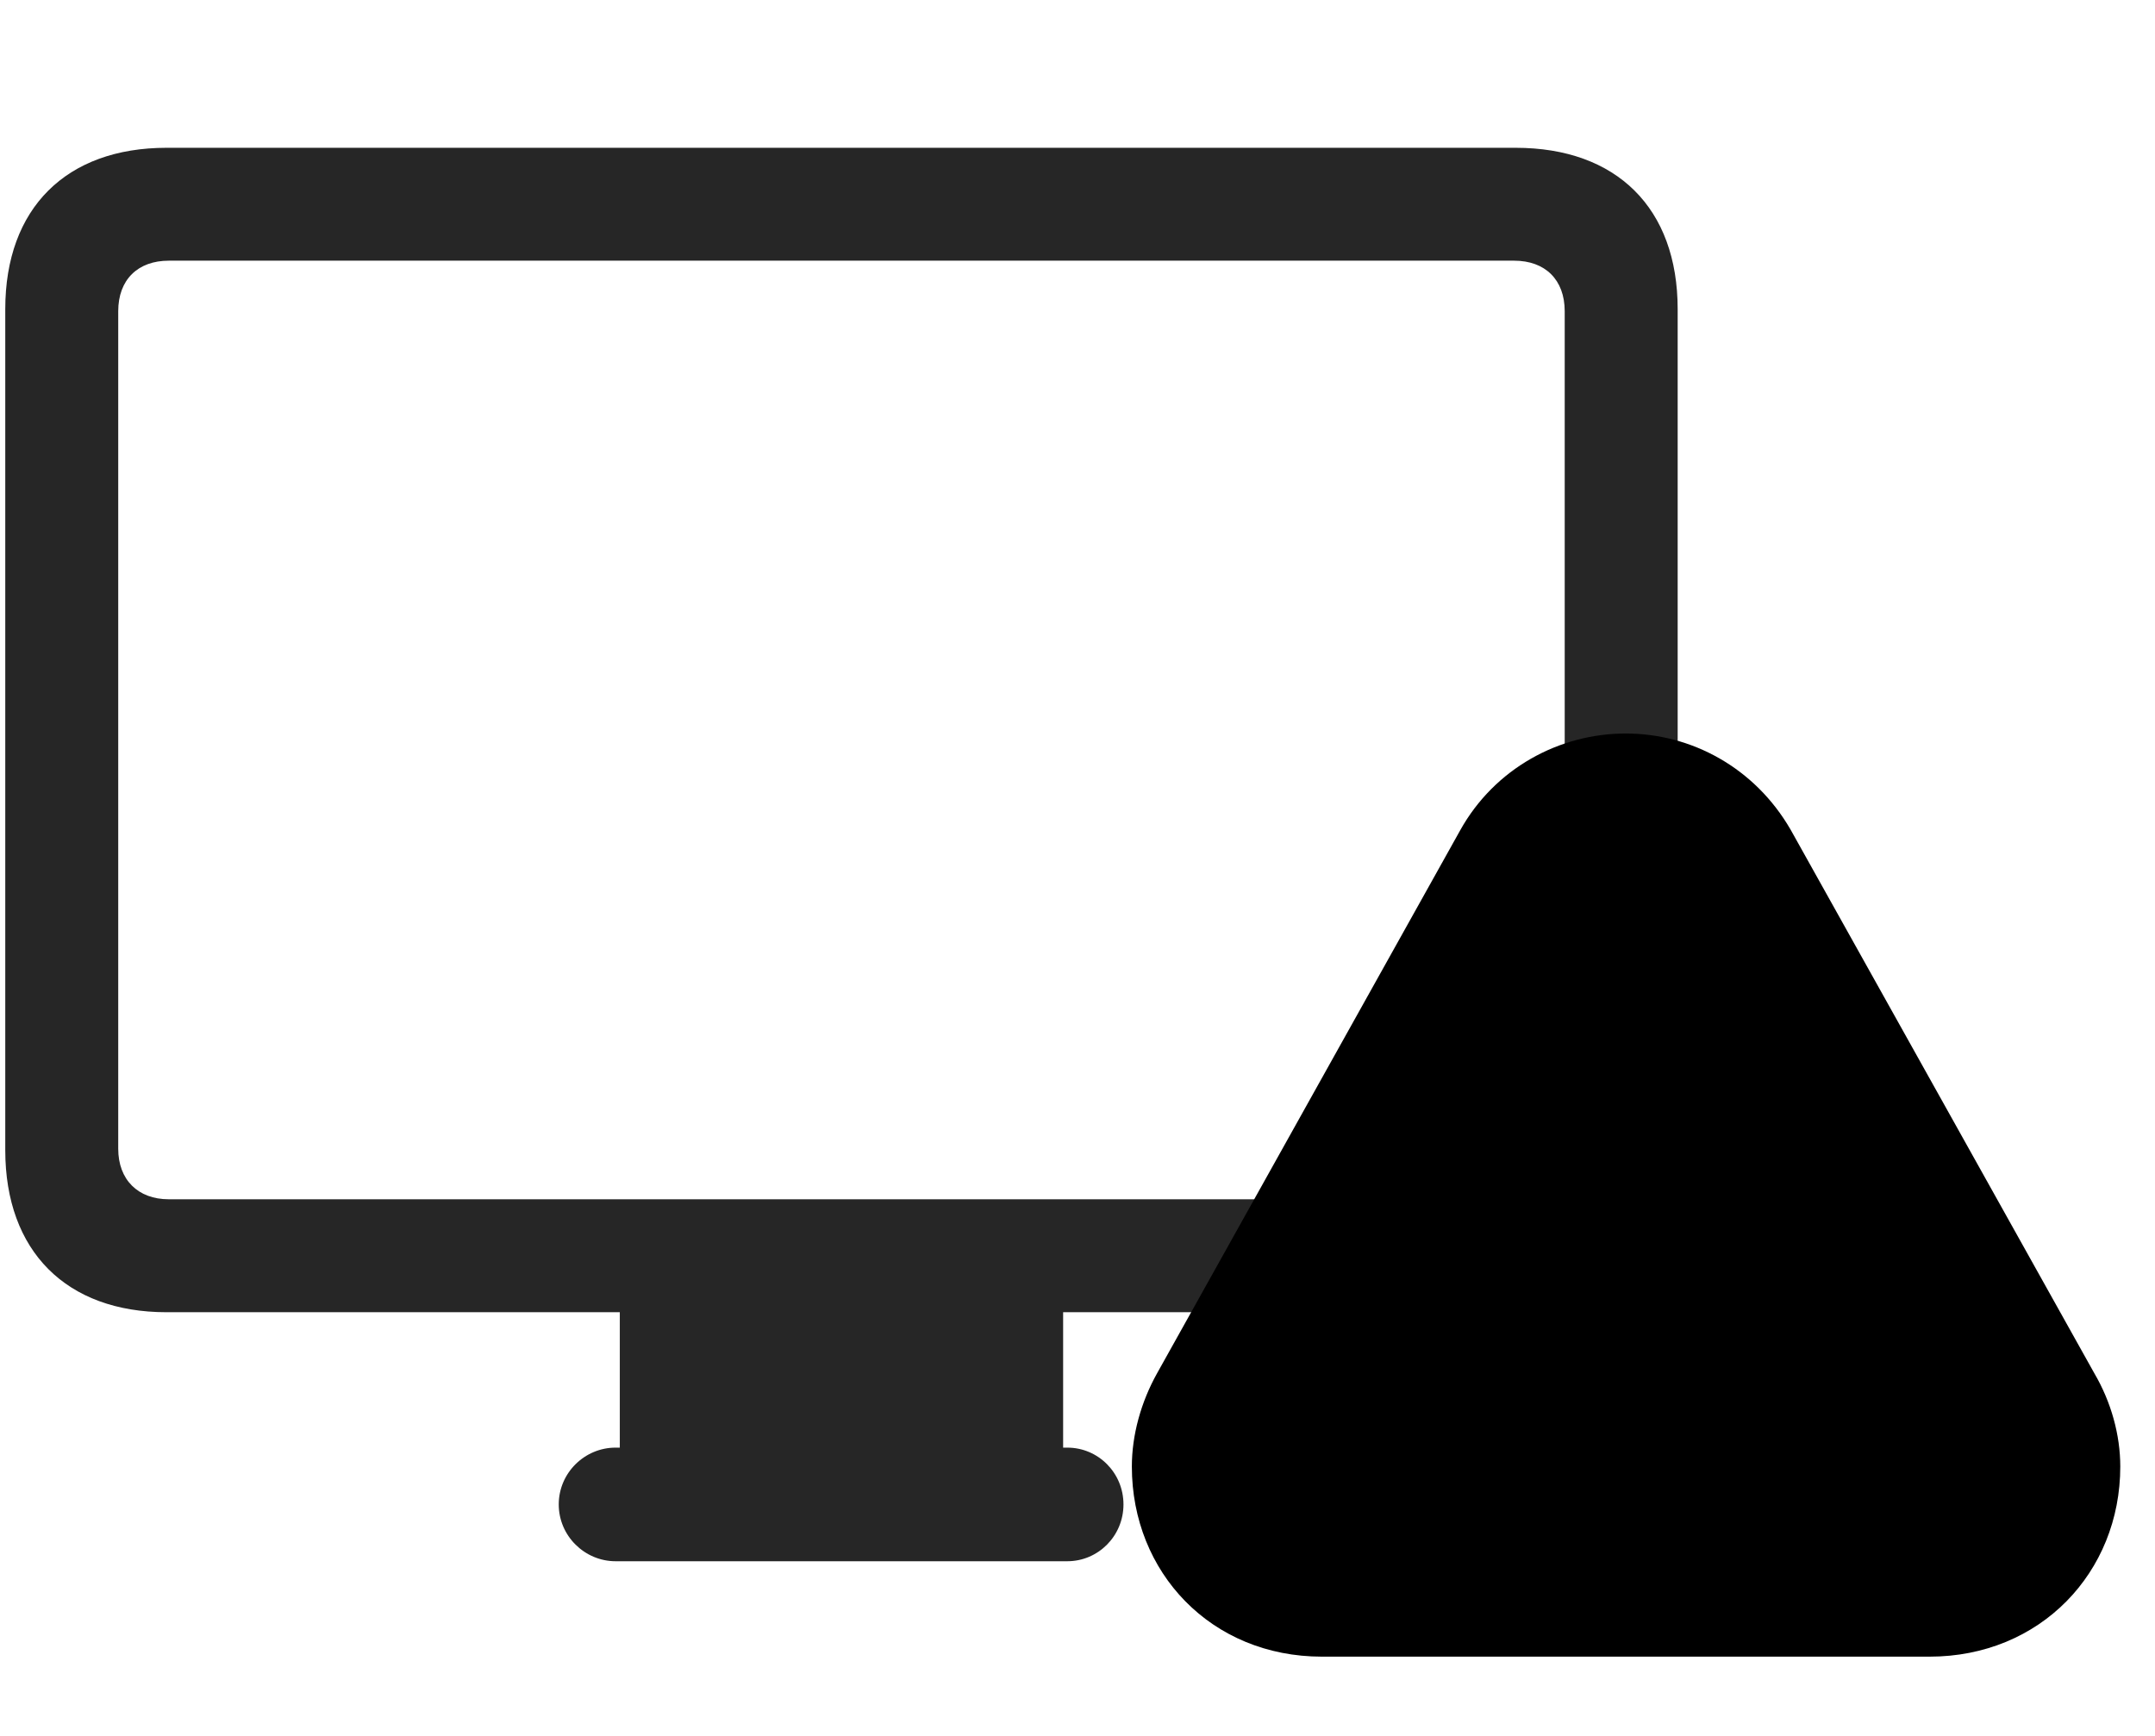 <svg width="36" height="29" viewBox="0 0 36 29" fill="currentColor" xmlns="http://www.w3.org/2000/svg">
<g clip-path="url(#clip0_2207_35381)">
<path d="M2.783 21.922H25.319C27.006 21.922 28.026 20.902 28.026 19.215V5.164C28.026 3.477 27.006 2.469 25.319 2.469H2.783C1.108 2.469 0.088 3.477 0.088 5.164V19.215C0.088 20.902 1.108 21.922 2.783 21.922ZM2.819 20.035C2.303 20.035 1.975 19.707 1.975 19.191V5.199C1.975 4.672 2.303 4.355 2.819 4.355H25.295C25.811 4.355 26.139 4.672 26.139 5.199V19.191C26.139 19.707 25.811 20.035 25.295 20.035H2.819ZM10.354 24.711H17.76V21.77H10.354V24.711ZM10.283 26.082H17.83C18.346 26.082 18.768 25.66 18.768 25.133C18.768 24.605 18.346 24.184 17.83 24.184H10.283C9.768 24.184 9.334 24.605 9.334 25.133C9.334 25.66 9.768 26.082 10.283 26.082Z" fill="currentColor" fill-opacity="0.85"/>
<path d="M22.084 27.676H32.233C34.084 27.676 35.42 26.27 35.42 24.5C35.42 23.973 35.268 23.422 34.986 22.941L29.912 13.859C29.315 12.828 28.26 12.254 27.158 12.254C26.045 12.254 24.967 12.84 24.393 13.871L19.33 22.941C19.061 23.422 18.908 23.973 18.908 24.5C18.908 26.27 20.233 27.676 22.084 27.676Z" fill="currentColor"/>
<path d="M22.084 26.082H32.233C33.205 26.082 33.815 25.391 33.815 24.5C33.815 24.242 33.744 23.973 33.604 23.727L28.518 14.656C28.213 14.117 27.686 13.848 27.158 13.848C26.631 13.848 26.092 14.117 25.799 14.656L20.725 23.727C20.573 23.973 20.502 24.242 20.502 24.5C20.502 25.391 21.111 26.082 22.084 26.082Z" fill="currentColor" fill-opacity="0.85"/>
<path d="M27.159 24.289C26.619 24.289 26.174 23.855 26.174 23.305C26.174 22.766 26.619 22.309 27.159 22.309C27.709 22.309 28.155 22.766 28.155 23.305C28.155 23.855 27.709 24.289 27.159 24.289ZM27.159 21.5C26.76 21.5 26.467 21.219 26.455 20.82L26.362 17.469C26.35 16.988 26.678 16.66 27.159 16.66C27.651 16.66 27.979 16.988 27.967 17.469L27.873 20.82C27.862 21.219 27.569 21.5 27.159 21.5Z" fill="currentColor"/>
</g>
<defs>
<clipPath id="clip0_2207_35381">
<rect width="35.332" height="27.621" fill="currentColor" transform="translate(0.088 0.055)"/>
</clipPath>
</defs>
</svg>
